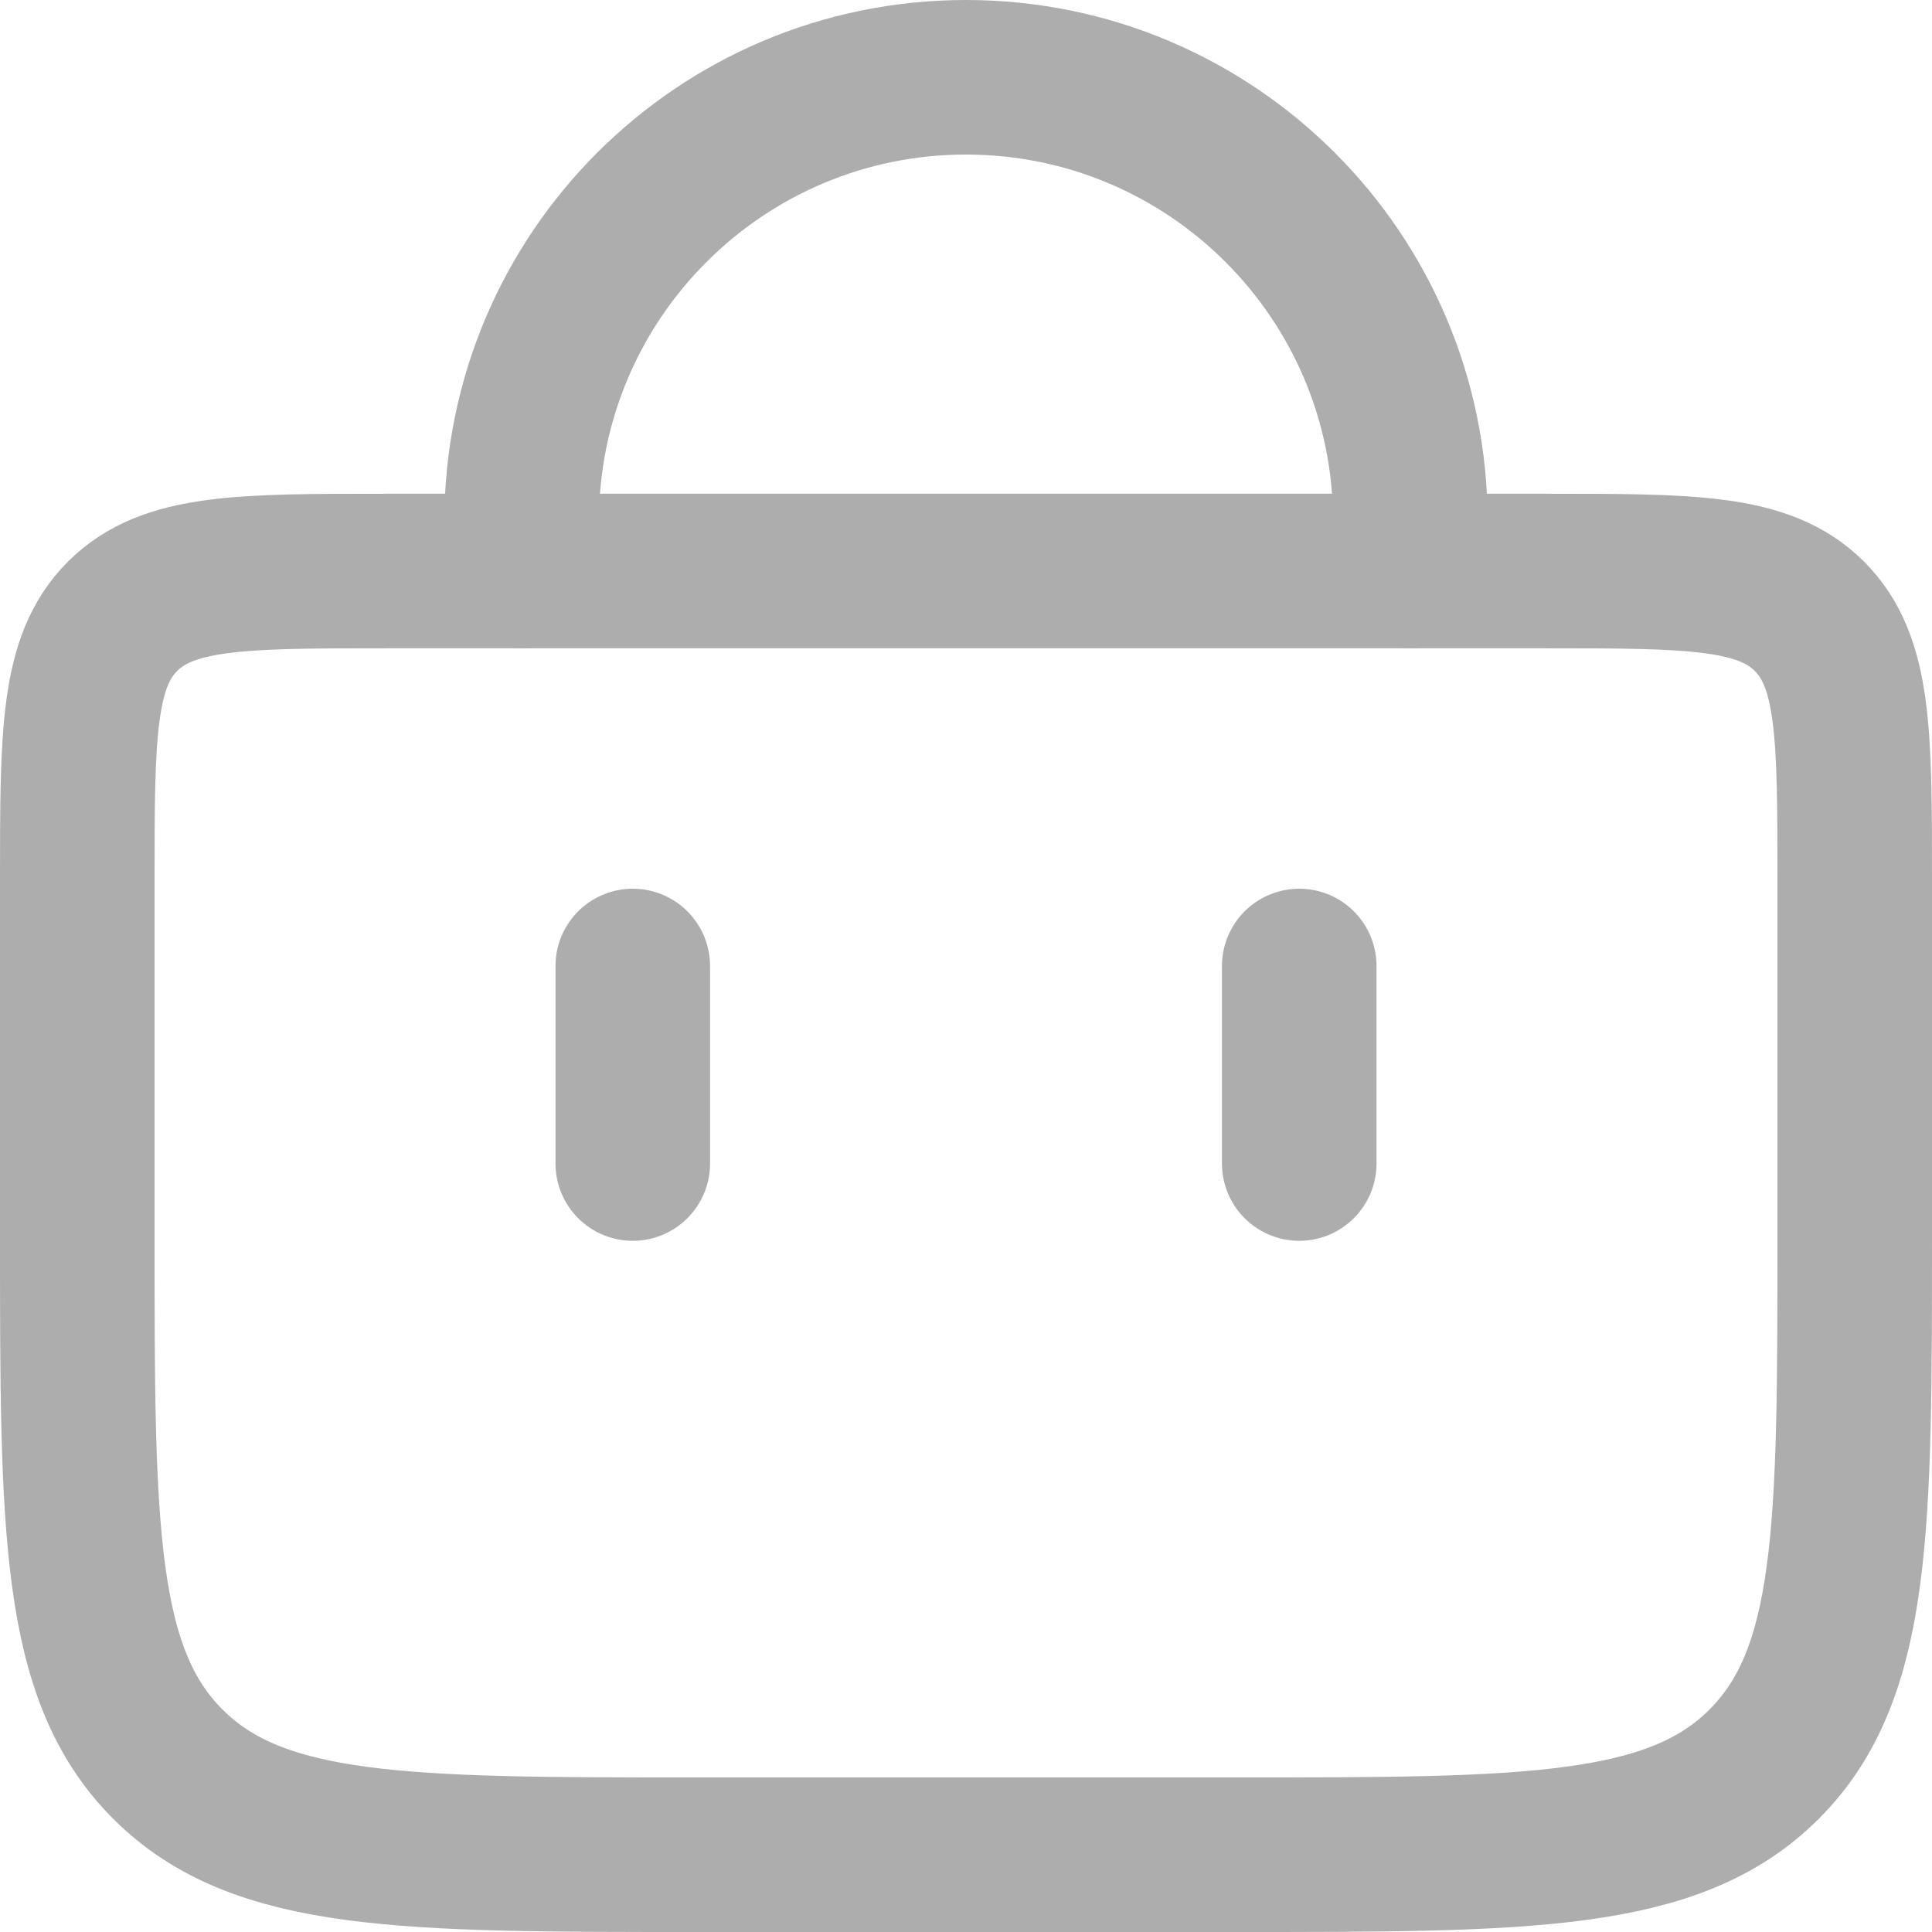 <svg width="25" height="25" viewBox="0 0 25 25" fill="none" xmlns="http://www.w3.org/2000/svg">
<path d="M6.75 7.389L6.75 6.75C6.75 3.574 9.324 1 12.5 1V1C15.676 1 18.25 3.574 18.25 6.75L18.25 7.389" stroke="#ADADAD" stroke-width="2" stroke-linecap="round"/>
<path d="M16.812 15.056V12.5" stroke="#ADADAD" stroke-width="2" stroke-linecap="round"/>
<path d="M8.188 15.056V12.5" stroke="#ADADAD" stroke-width="2" stroke-linecap="round"/>
<path d="M1 11.389C1 9.503 1 8.56 1.586 7.975C2.172 7.389 3.114 7.389 5 7.389H20C21.886 7.389 22.828 7.389 23.414 7.975C24 8.56 24 9.503 24 11.389V16C24 19.771 24 21.657 22.828 22.828C21.657 24 19.771 24 16 24H9C5.229 24 3.343 24 2.172 22.828C1 21.657 1 19.771 1 16V11.389Z" stroke="#ADADAD" stroke-width="2"/>
</svg>
